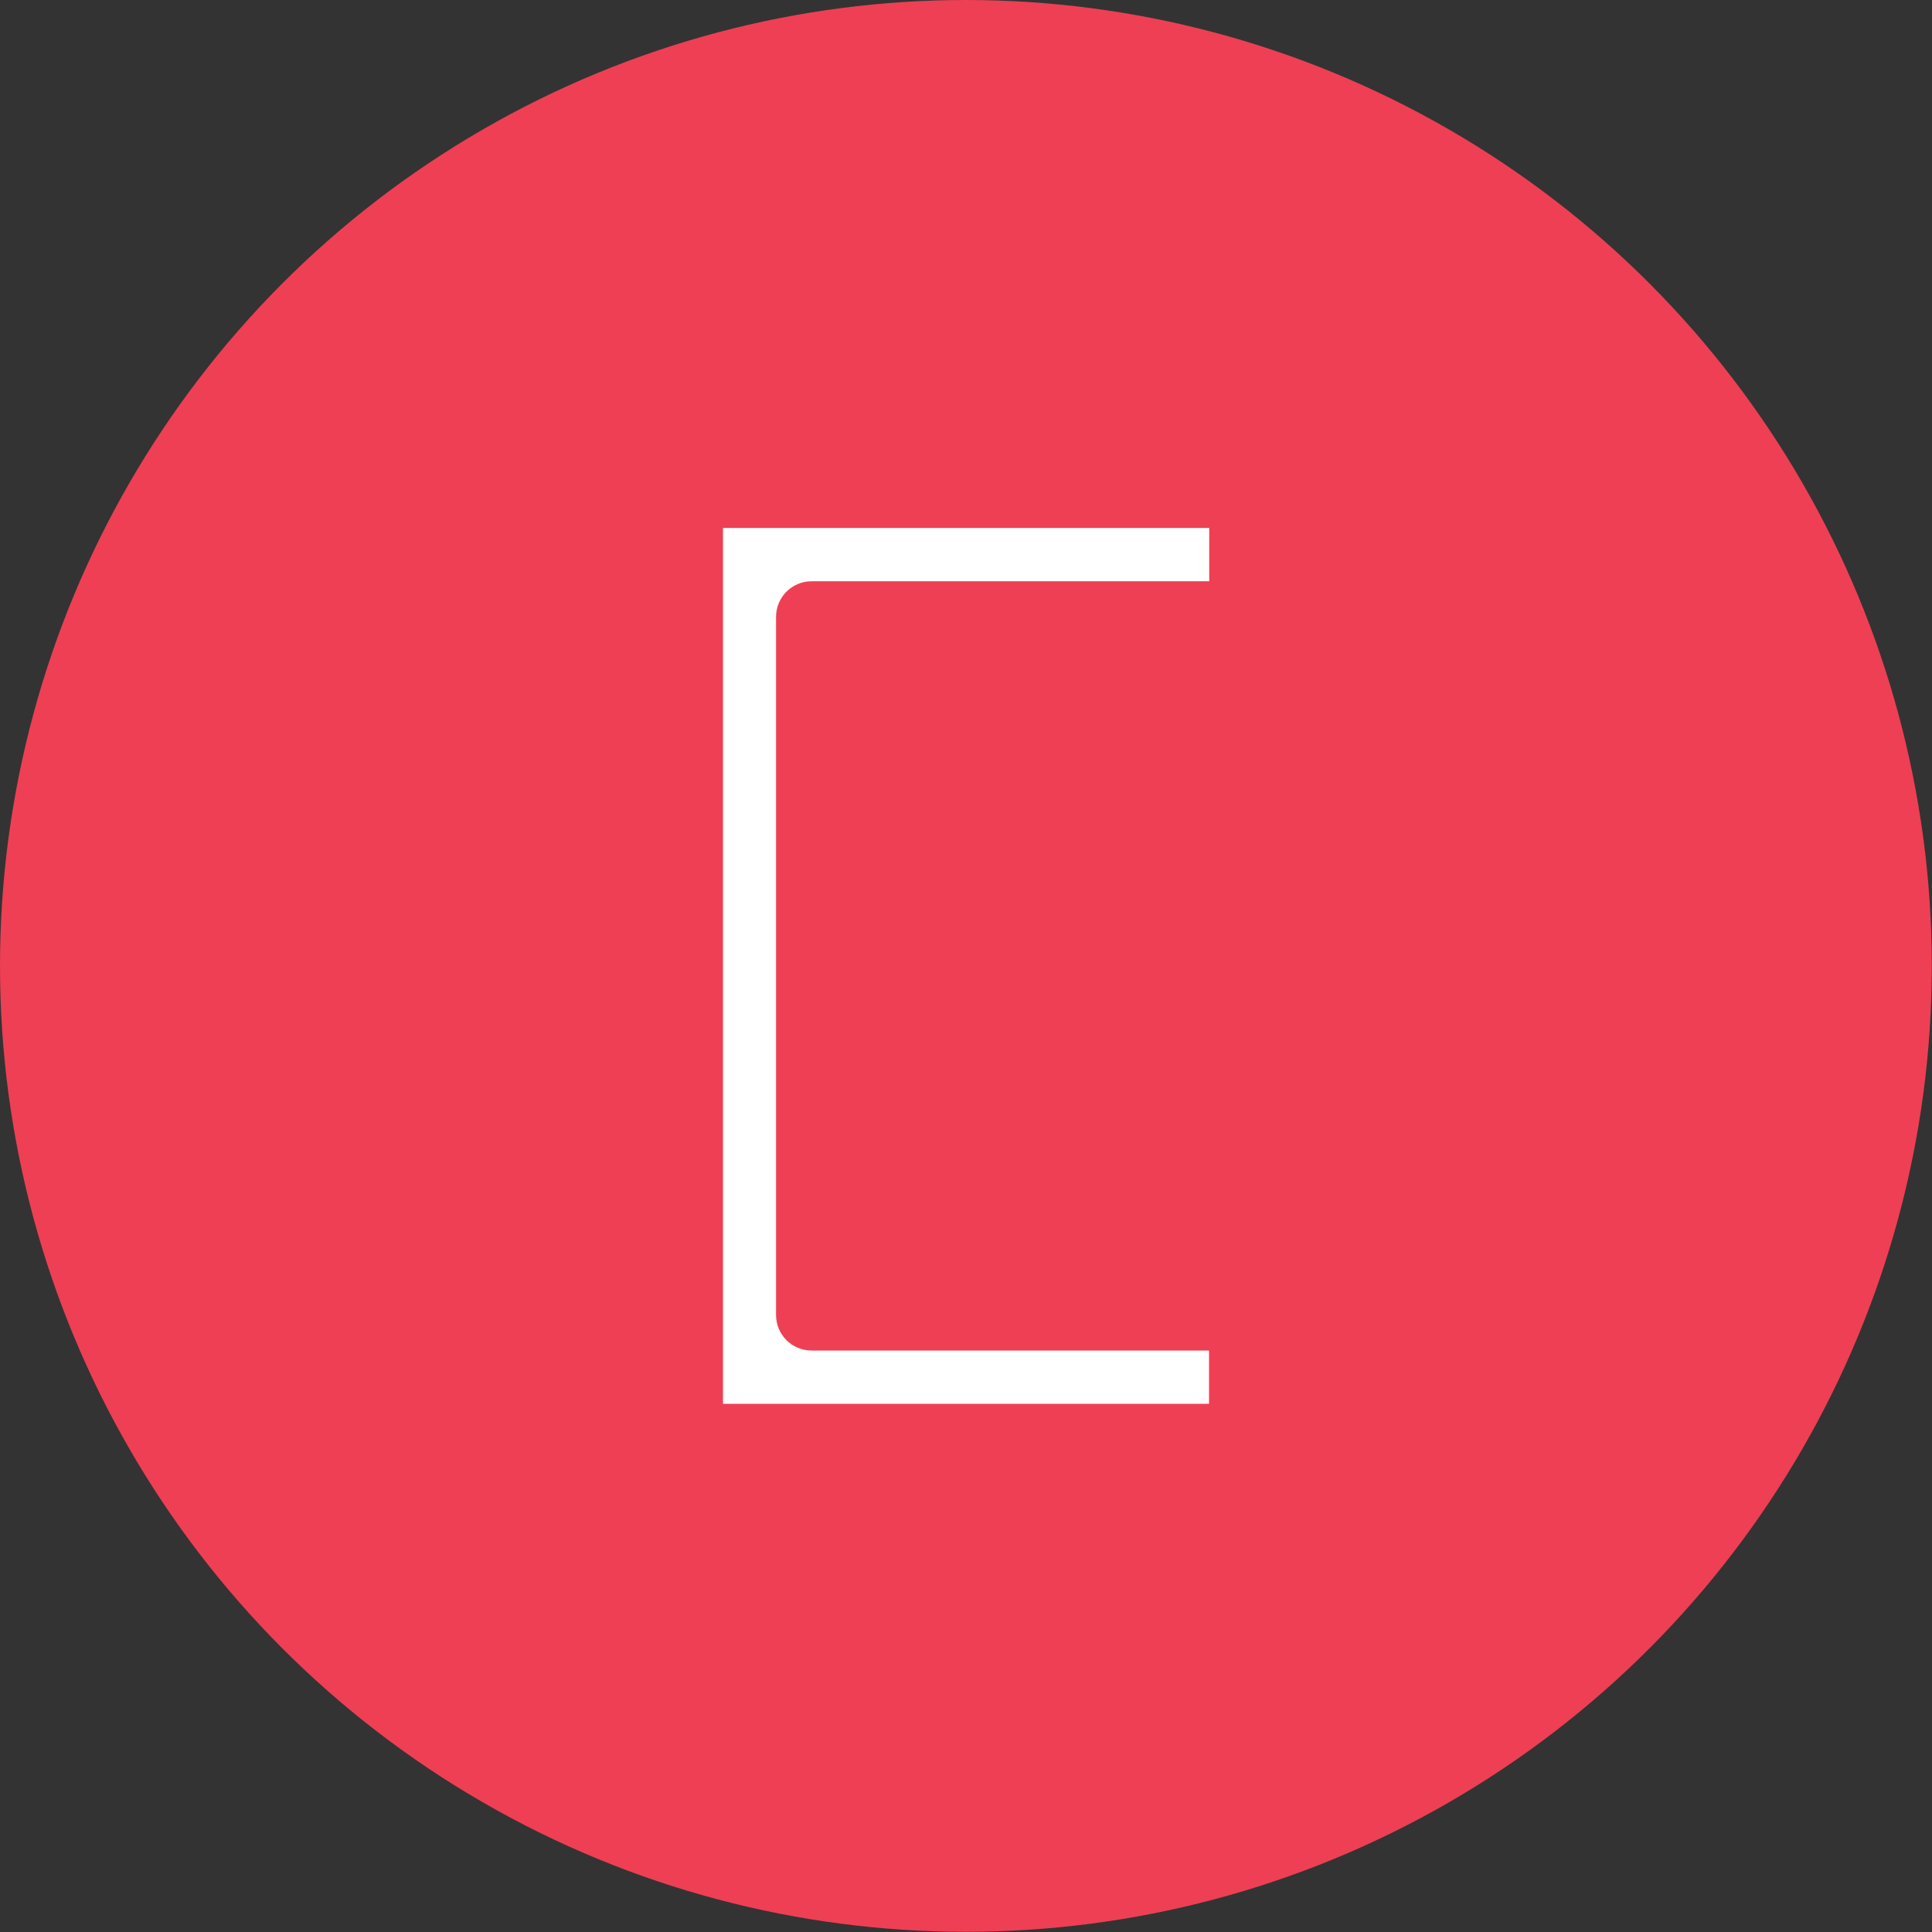 <?xml version="1.0" encoding="utf-8"?>
<!-- Generator: Adobe Illustrator 21.0.2, SVG Export Plug-In . SVG Version: 6.00 Build 0)  -->
<svg version="1.1" id="Layer_1" xmlns="http://www.w3.org/2000/svg" xmlns:xlink="http://www.w3.org/1999/xlink" x="0px" y="0px"
	 viewBox="0 0 93.93 93.93" enable-background="new 0 0 93.93 93.93" xml:space="preserve">
<rect x="0" y="0" width="93.93" height="93.93" fill="#333333" stroke="none"/>
<circle fill="#EF3F54" cx="46.96" cy="46.96" r="46.96"/>
<path fill="#FFFFFF" d="M37.73,29.99v33.94c0,0.96,0.77,1.73,1.73,1.73h19.32v2.59H35.15V25.67h23.64v2.59H39.46
	C38.5,28.26,37.73,29.04,37.73,29.99z"/>
</svg>
